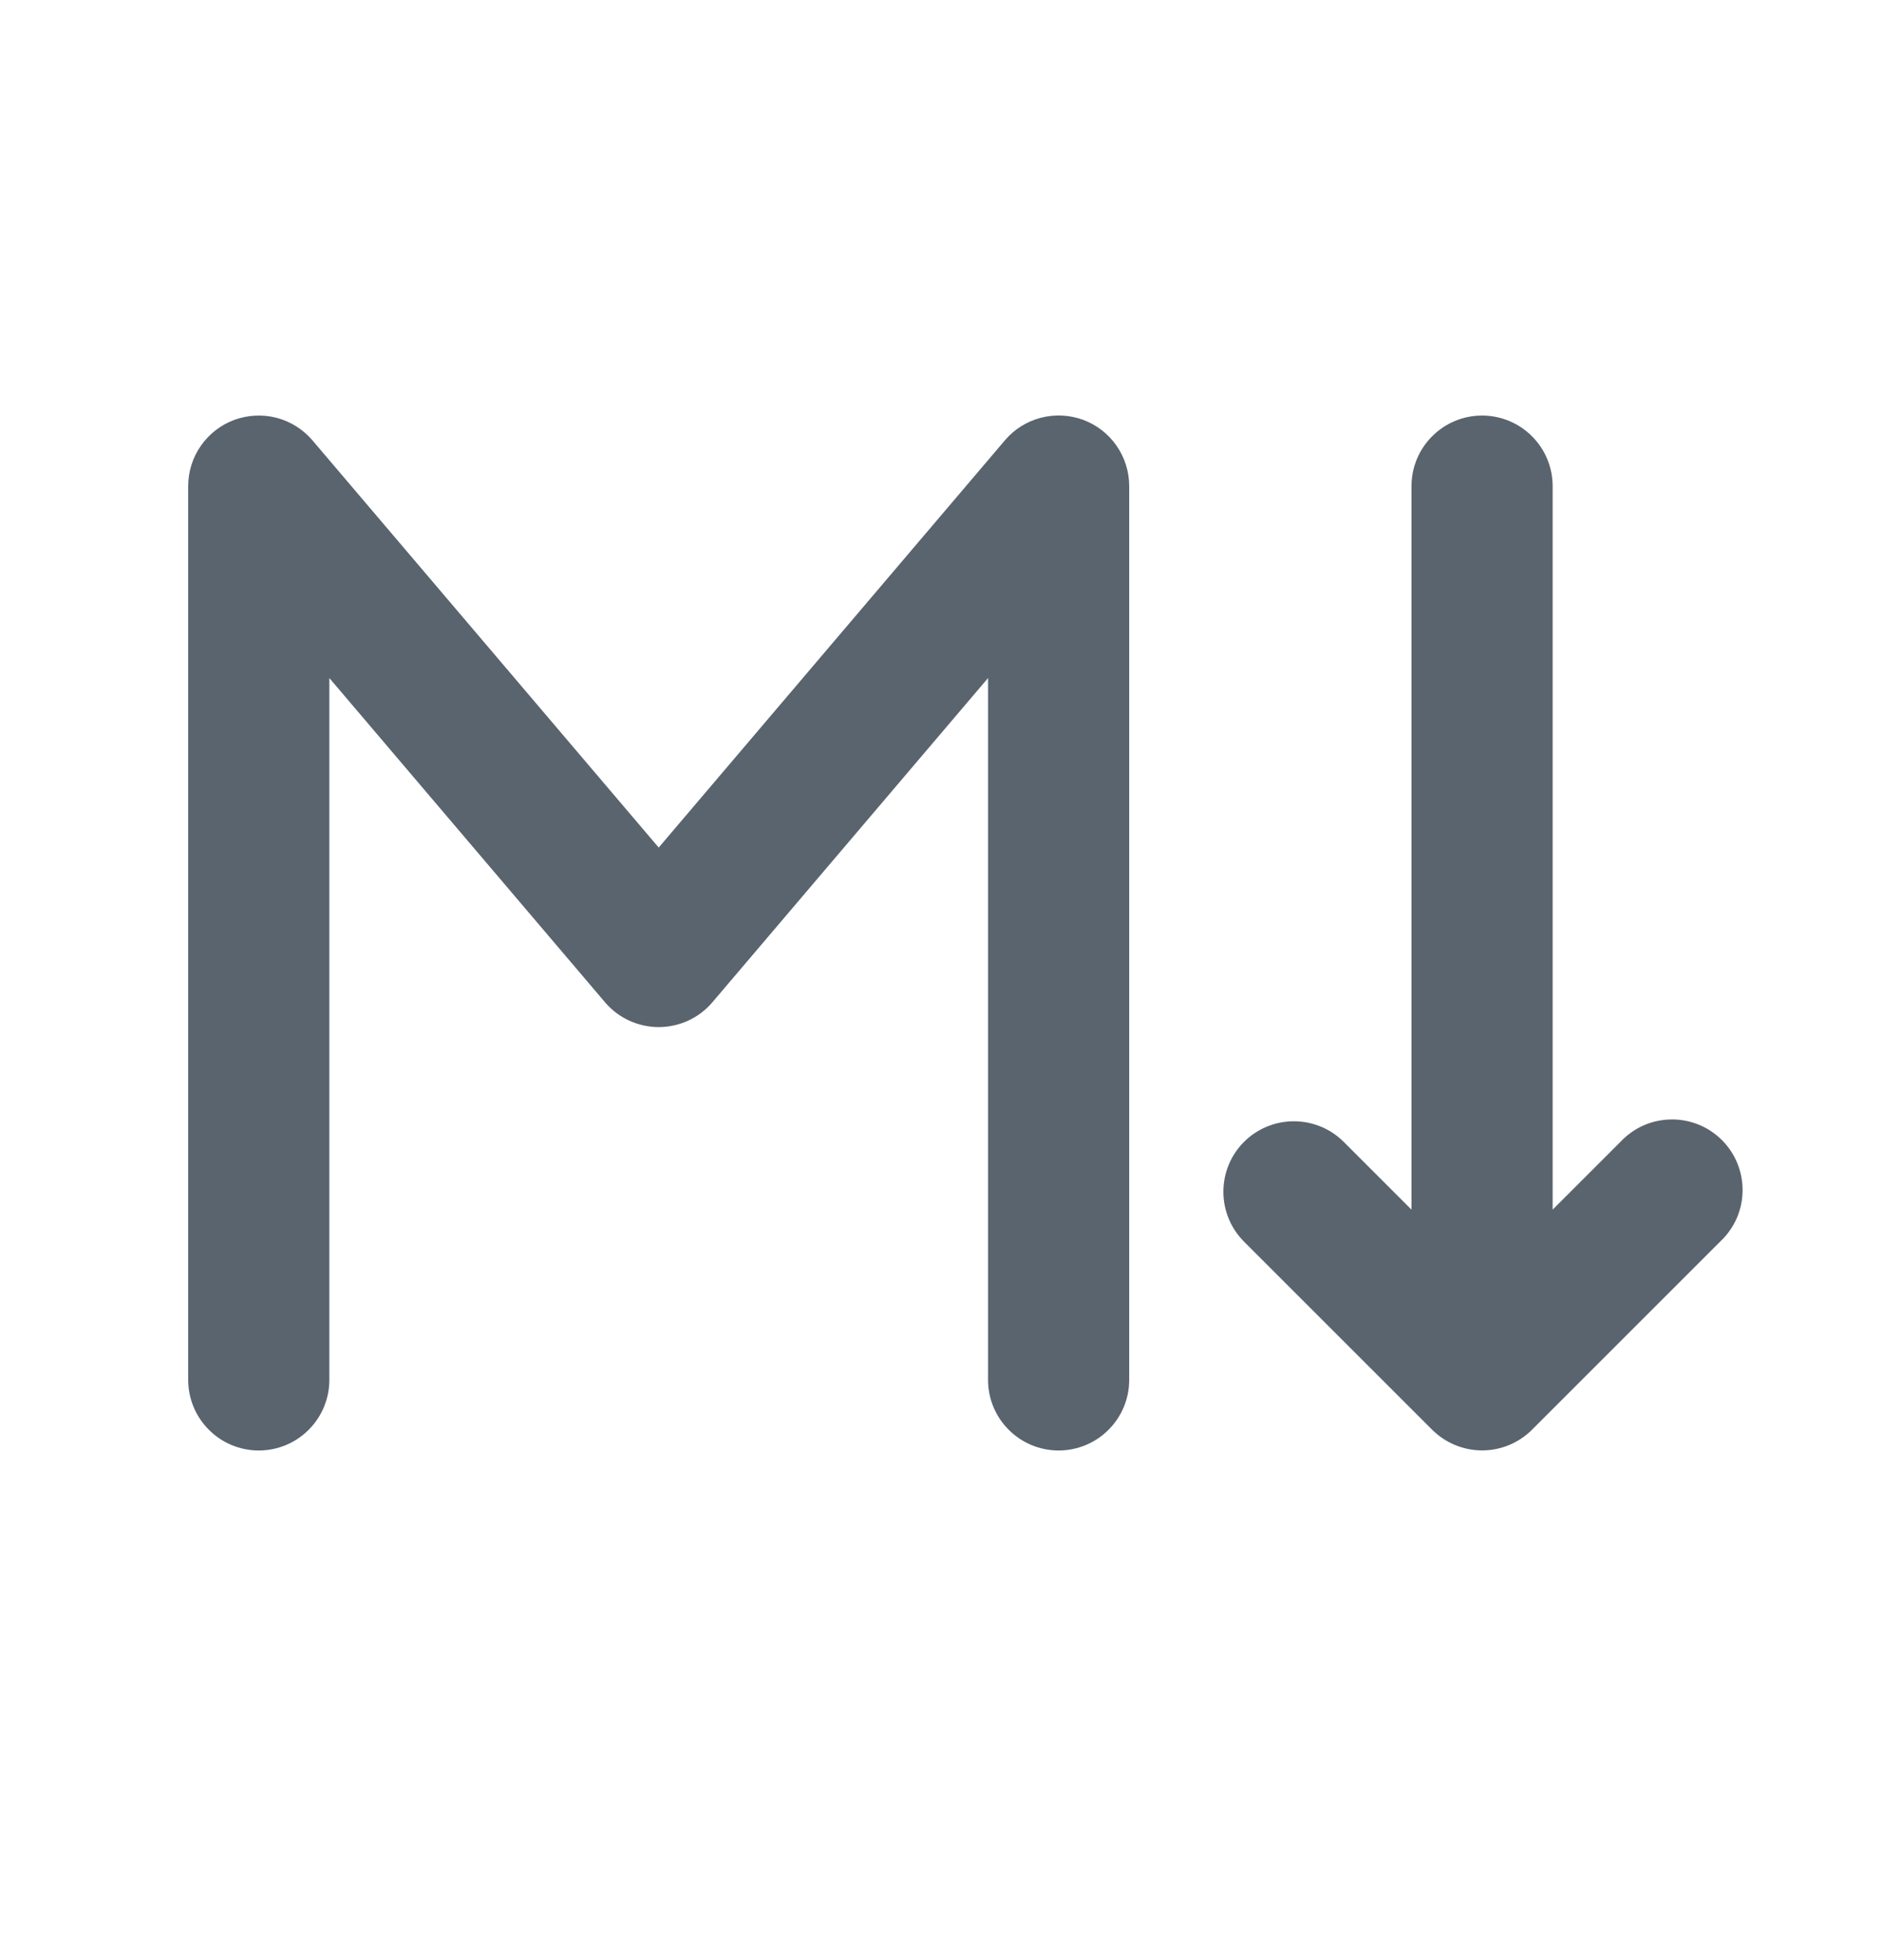 <svg width="24" height="25" viewBox="0 0 24 25" fill="none" xmlns="http://www.w3.org/2000/svg">
<path d="M2.989 5.355C3.162 5.292 3.35 5.283 3.528 5.329C3.706 5.376 3.866 5.477 3.985 5.617L8.4 10.81L12.814 5.617C12.933 5.476 13.092 5.376 13.271 5.329C13.449 5.282 13.637 5.291 13.811 5.354C13.984 5.418 14.133 5.533 14.238 5.684C14.344 5.836 14.4 6.016 14.4 6.2V17.6C14.4 17.839 14.305 18.068 14.136 18.236C13.968 18.405 13.739 18.5 13.5 18.5C13.261 18.5 13.032 18.405 12.864 18.236C12.695 18.068 12.6 17.839 12.6 17.6V8.648L9.085 12.783C9.001 12.882 8.896 12.962 8.777 13.017C8.659 13.071 8.53 13.1 8.4 13.1C8.27 13.1 8.141 13.071 8.023 13.017C7.904 12.962 7.799 12.882 7.715 12.783L4.2 8.648V17.6C4.2 17.839 4.105 18.068 3.936 18.236C3.768 18.405 3.539 18.5 3.3 18.5C3.061 18.5 2.832 18.405 2.664 18.236C2.495 18.068 2.4 17.839 2.4 17.6V6.2C2.4 6.016 2.456 5.836 2.562 5.685C2.667 5.534 2.816 5.419 2.989 5.355ZM15.864 14.564C16.033 14.395 16.262 14.301 16.5 14.301C16.738 14.301 16.967 14.395 17.136 14.564L18 15.428V6.2C18 5.961 18.095 5.732 18.264 5.564C18.432 5.395 18.661 5.3 18.9 5.3C19.139 5.3 19.368 5.395 19.536 5.564C19.705 5.732 19.8 5.961 19.8 6.2V15.428L20.664 14.564C20.746 14.476 20.846 14.405 20.956 14.355C21.067 14.306 21.186 14.28 21.307 14.278C21.427 14.275 21.547 14.298 21.66 14.343C21.772 14.388 21.873 14.456 21.959 14.541C22.044 14.627 22.112 14.728 22.157 14.841C22.202 14.953 22.224 15.073 22.222 15.193C22.22 15.314 22.194 15.433 22.145 15.544C22.095 15.654 22.024 15.754 21.936 15.836L19.536 18.236C19.367 18.404 19.139 18.499 18.9 18.499C18.662 18.499 18.433 18.404 18.264 18.236L15.864 15.836C15.695 15.667 15.601 15.438 15.601 15.2C15.601 14.961 15.695 14.733 15.864 14.564Z" fill="#5A646E"/>
</svg>

